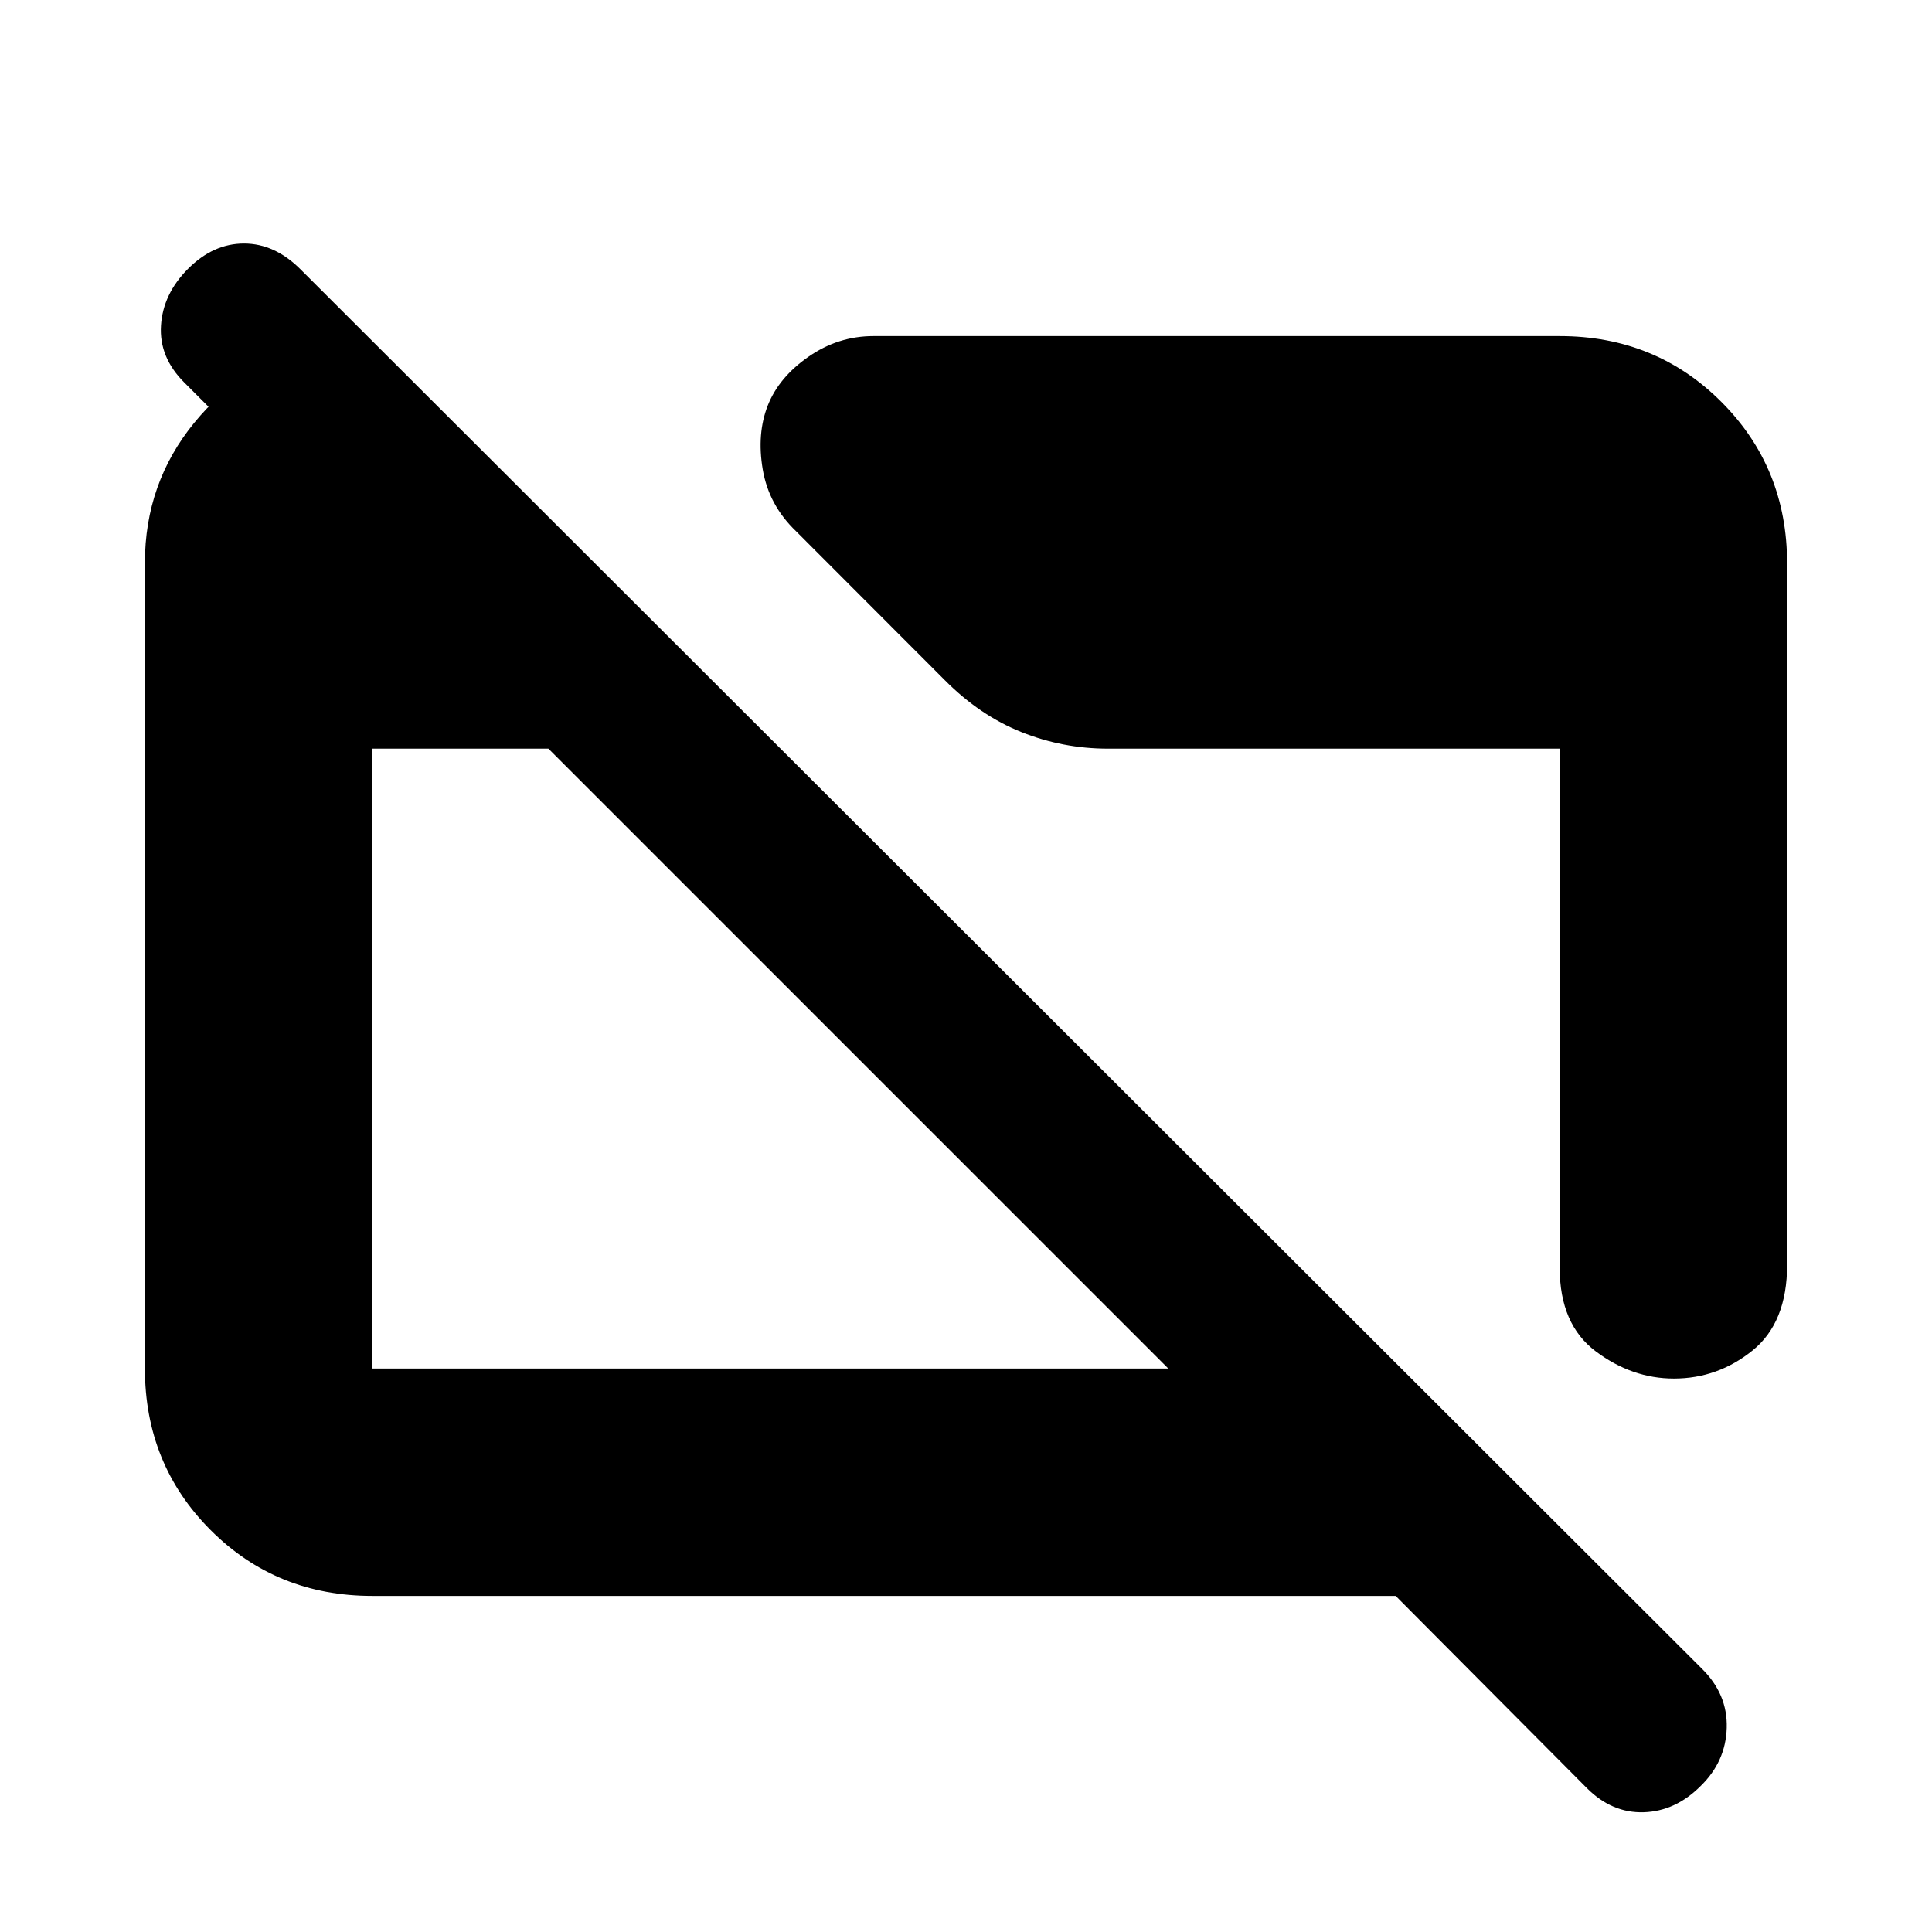 <svg xmlns="http://www.w3.org/2000/svg" height="20" viewBox="0 -960 960 960" width="20"><path d="M185-167q-47.64 0-80.32-32.69Q72-232.39 72-280.04v-400.24q0-39.66 24.56-69.69Q121.13-780 160-790h15.5v104l-84-84Q79-782.5 80-798.25t13.5-28.25Q106-839 121.25-839t28.09 12.84l696.32 695.32q12.84 12.66 12.34 29.43T845-72.5q-12.5 12.5-28.25 13t-28.25-12l-95-95.5H185Zm0-113h395.5l-308-308H185v308Zm703-400v348.5q0 28.75-17.25 42.62-17.25 13.88-39 13.88Q811-275 793-288.45T775-330v-258H550.5q-22.37 0-42.98-8.24-20.61-8.24-38.02-25.76l-73.92-74.01Q382-709 379-726.75q-3-17.75 2.5-31.75t20.25-24.25Q416.5-793 434-793h341q47.64 0 80.32 32.68Q888-727.64 888-680Z"/></svg>